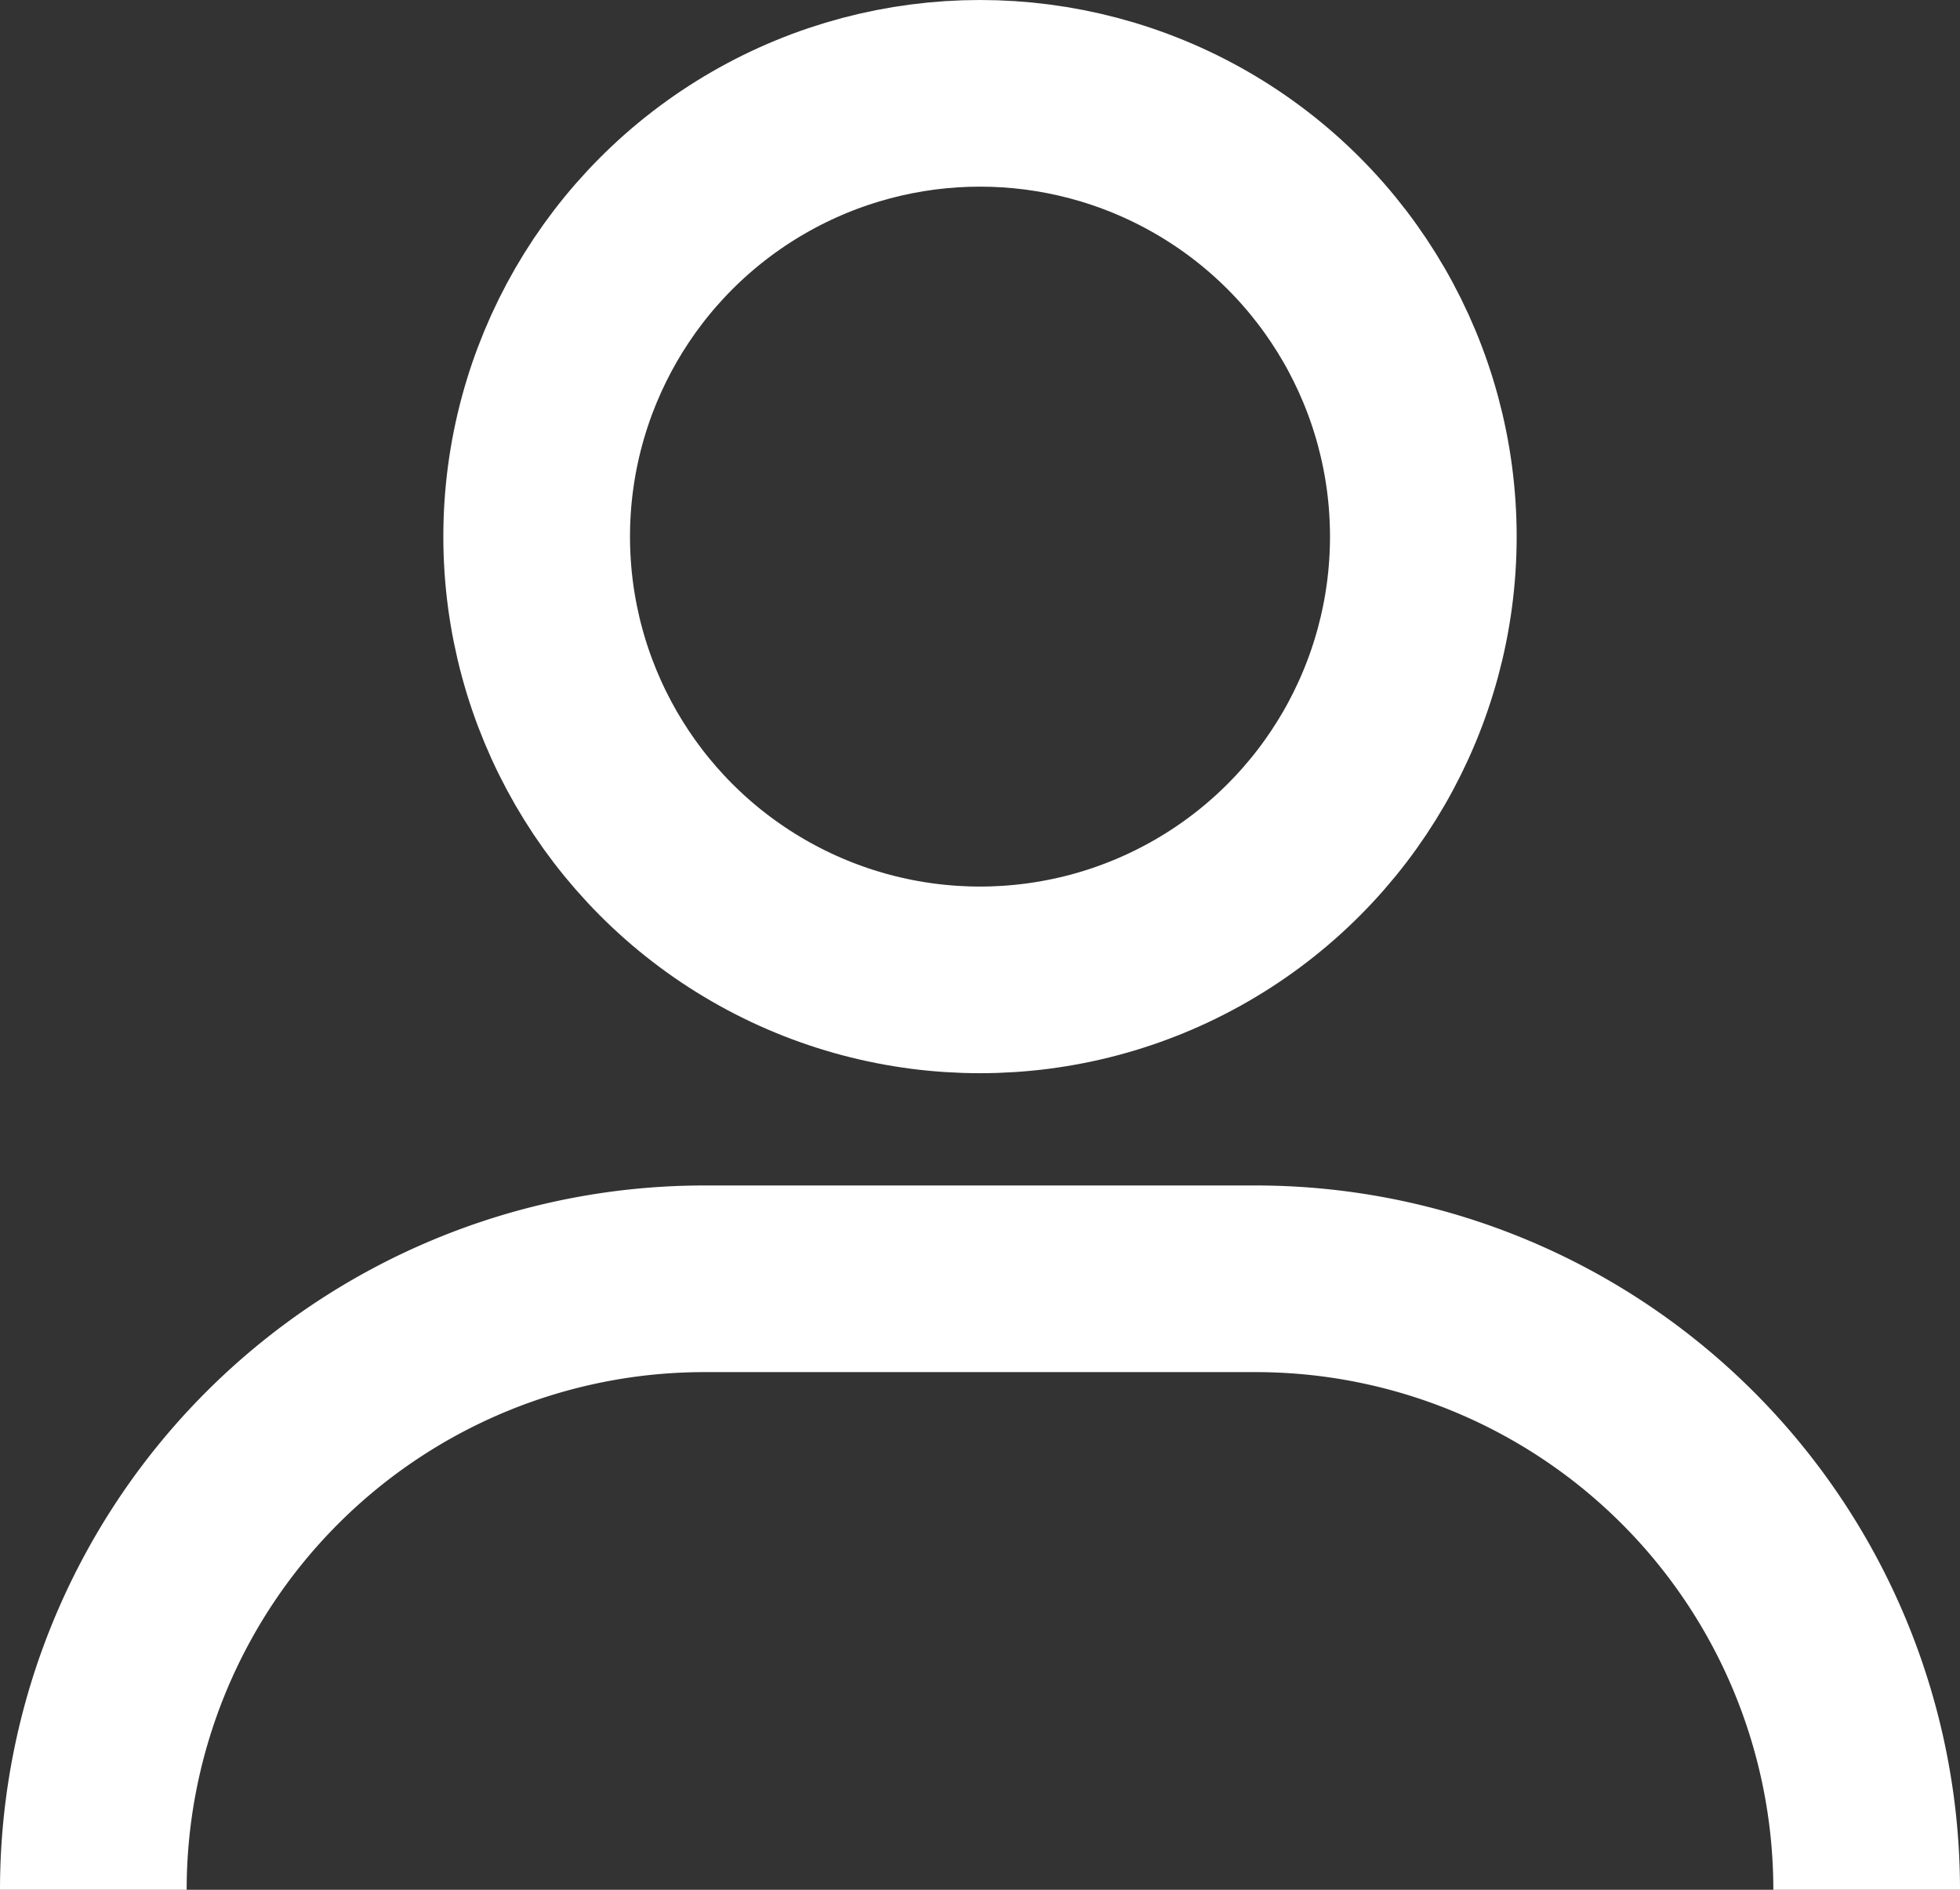 <svg xmlns="http://www.w3.org/2000/svg" width="21" height="20.25" viewBox="0 0 21 20.25">
  <rect x="0" y="0" width="21" height="20.25" fill="#333333" stroke="none"/>
  <g id="_1" data-name="1" transform="translate(-1.5 -1.75)">
    <path id="Path_10748" data-name="Path 10748" d="M21.5,22h0a6.547,6.547,0,0,0-6.547-6.547H9.047A6.547,6.547,0,0,0,2.5,22h0" fill="none" stroke="#fff" stroke-width="2"/>
    <g id="Ellipse_790" data-name="Ellipse 790" transform="translate(8.25 3.75)" fill="none" stroke="#fff" stroke-width="2">
      <circle cx="3.75" cy="3.75" r="3.75" stroke="none"/>
      <circle cx="3.75" cy="3.75" r="4.75" fill="none"/>
    </g>
  </g>
</svg>
